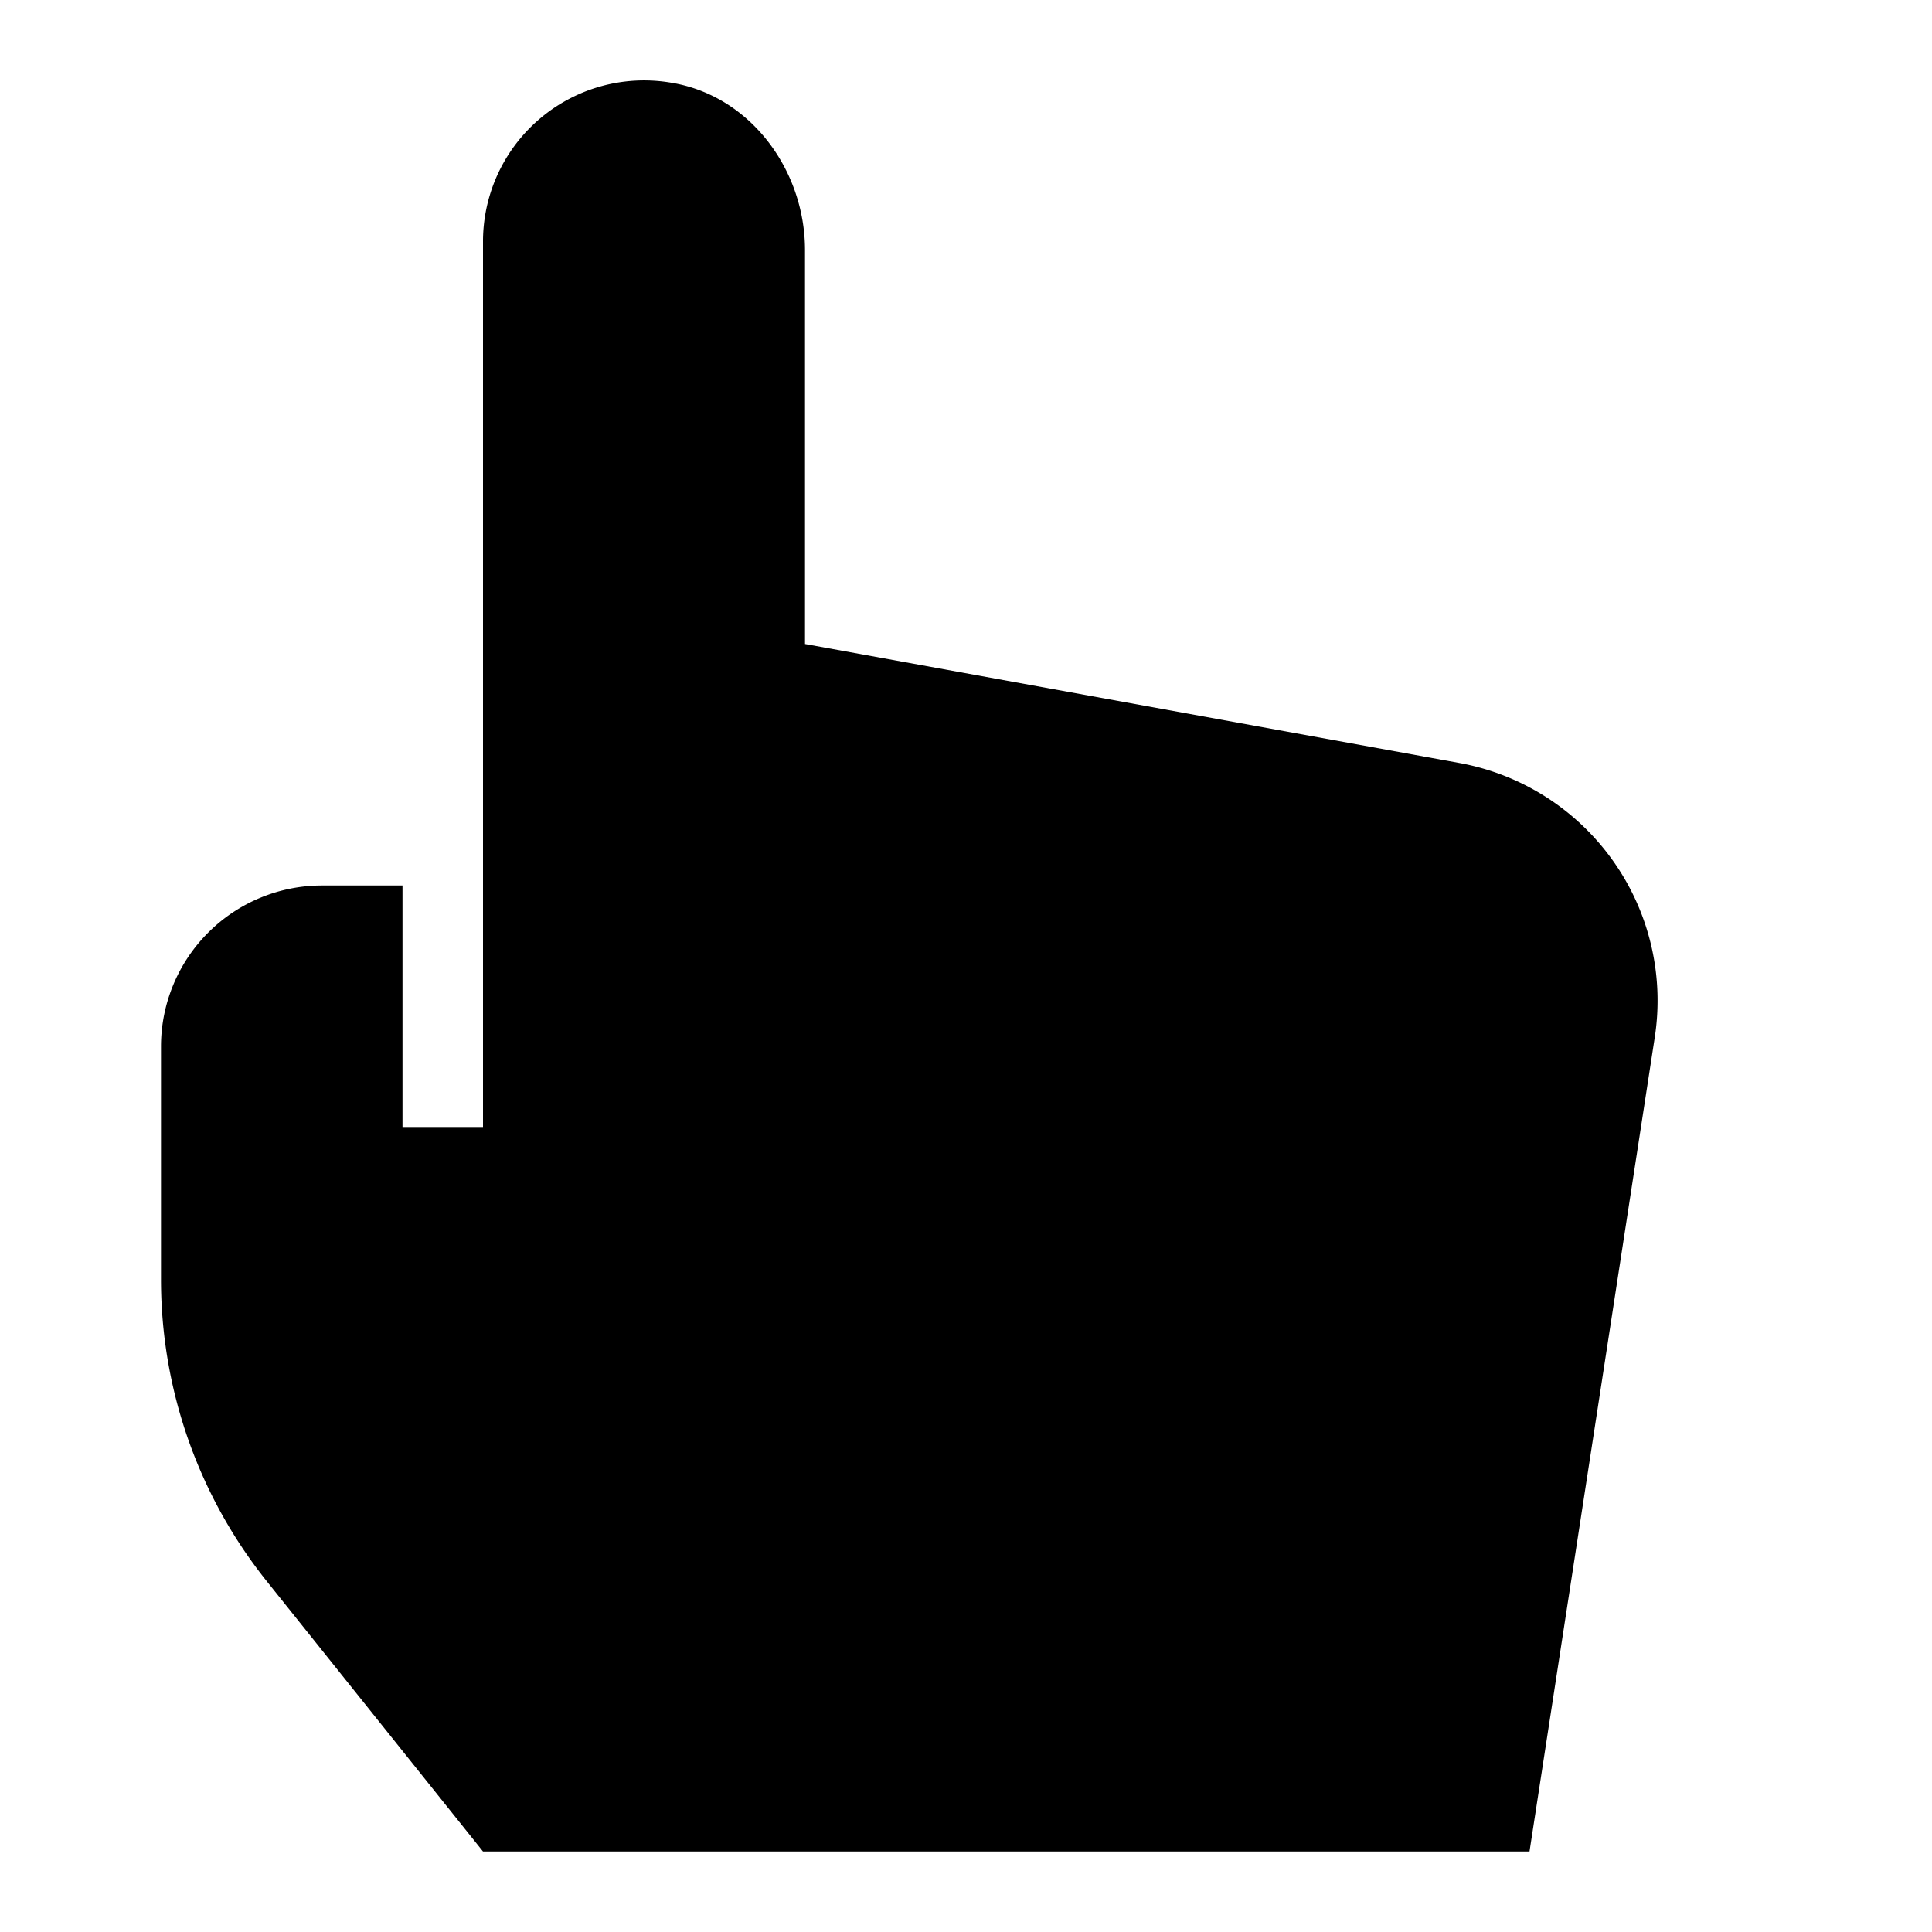 <svg id="nc_icon" xmlns="http://www.w3.org/2000/svg" xml:space="preserve" viewBox="0 0 24 24"><path fill="currentColor" d="M18.128 9.478 10 8V3.107c0-.996-.68-1.92-1.664-2.08A2.001 2.001 0 0 0 6 3v11H5v-3H4a2 2 0 0 0-2 2v2.895a6 6 0 0 0 1.315 3.749L6 23h13l1.556-10.114a3 3 0 0 0-2.428-3.408z" class="nc-icon-wrapper"/></svg>
